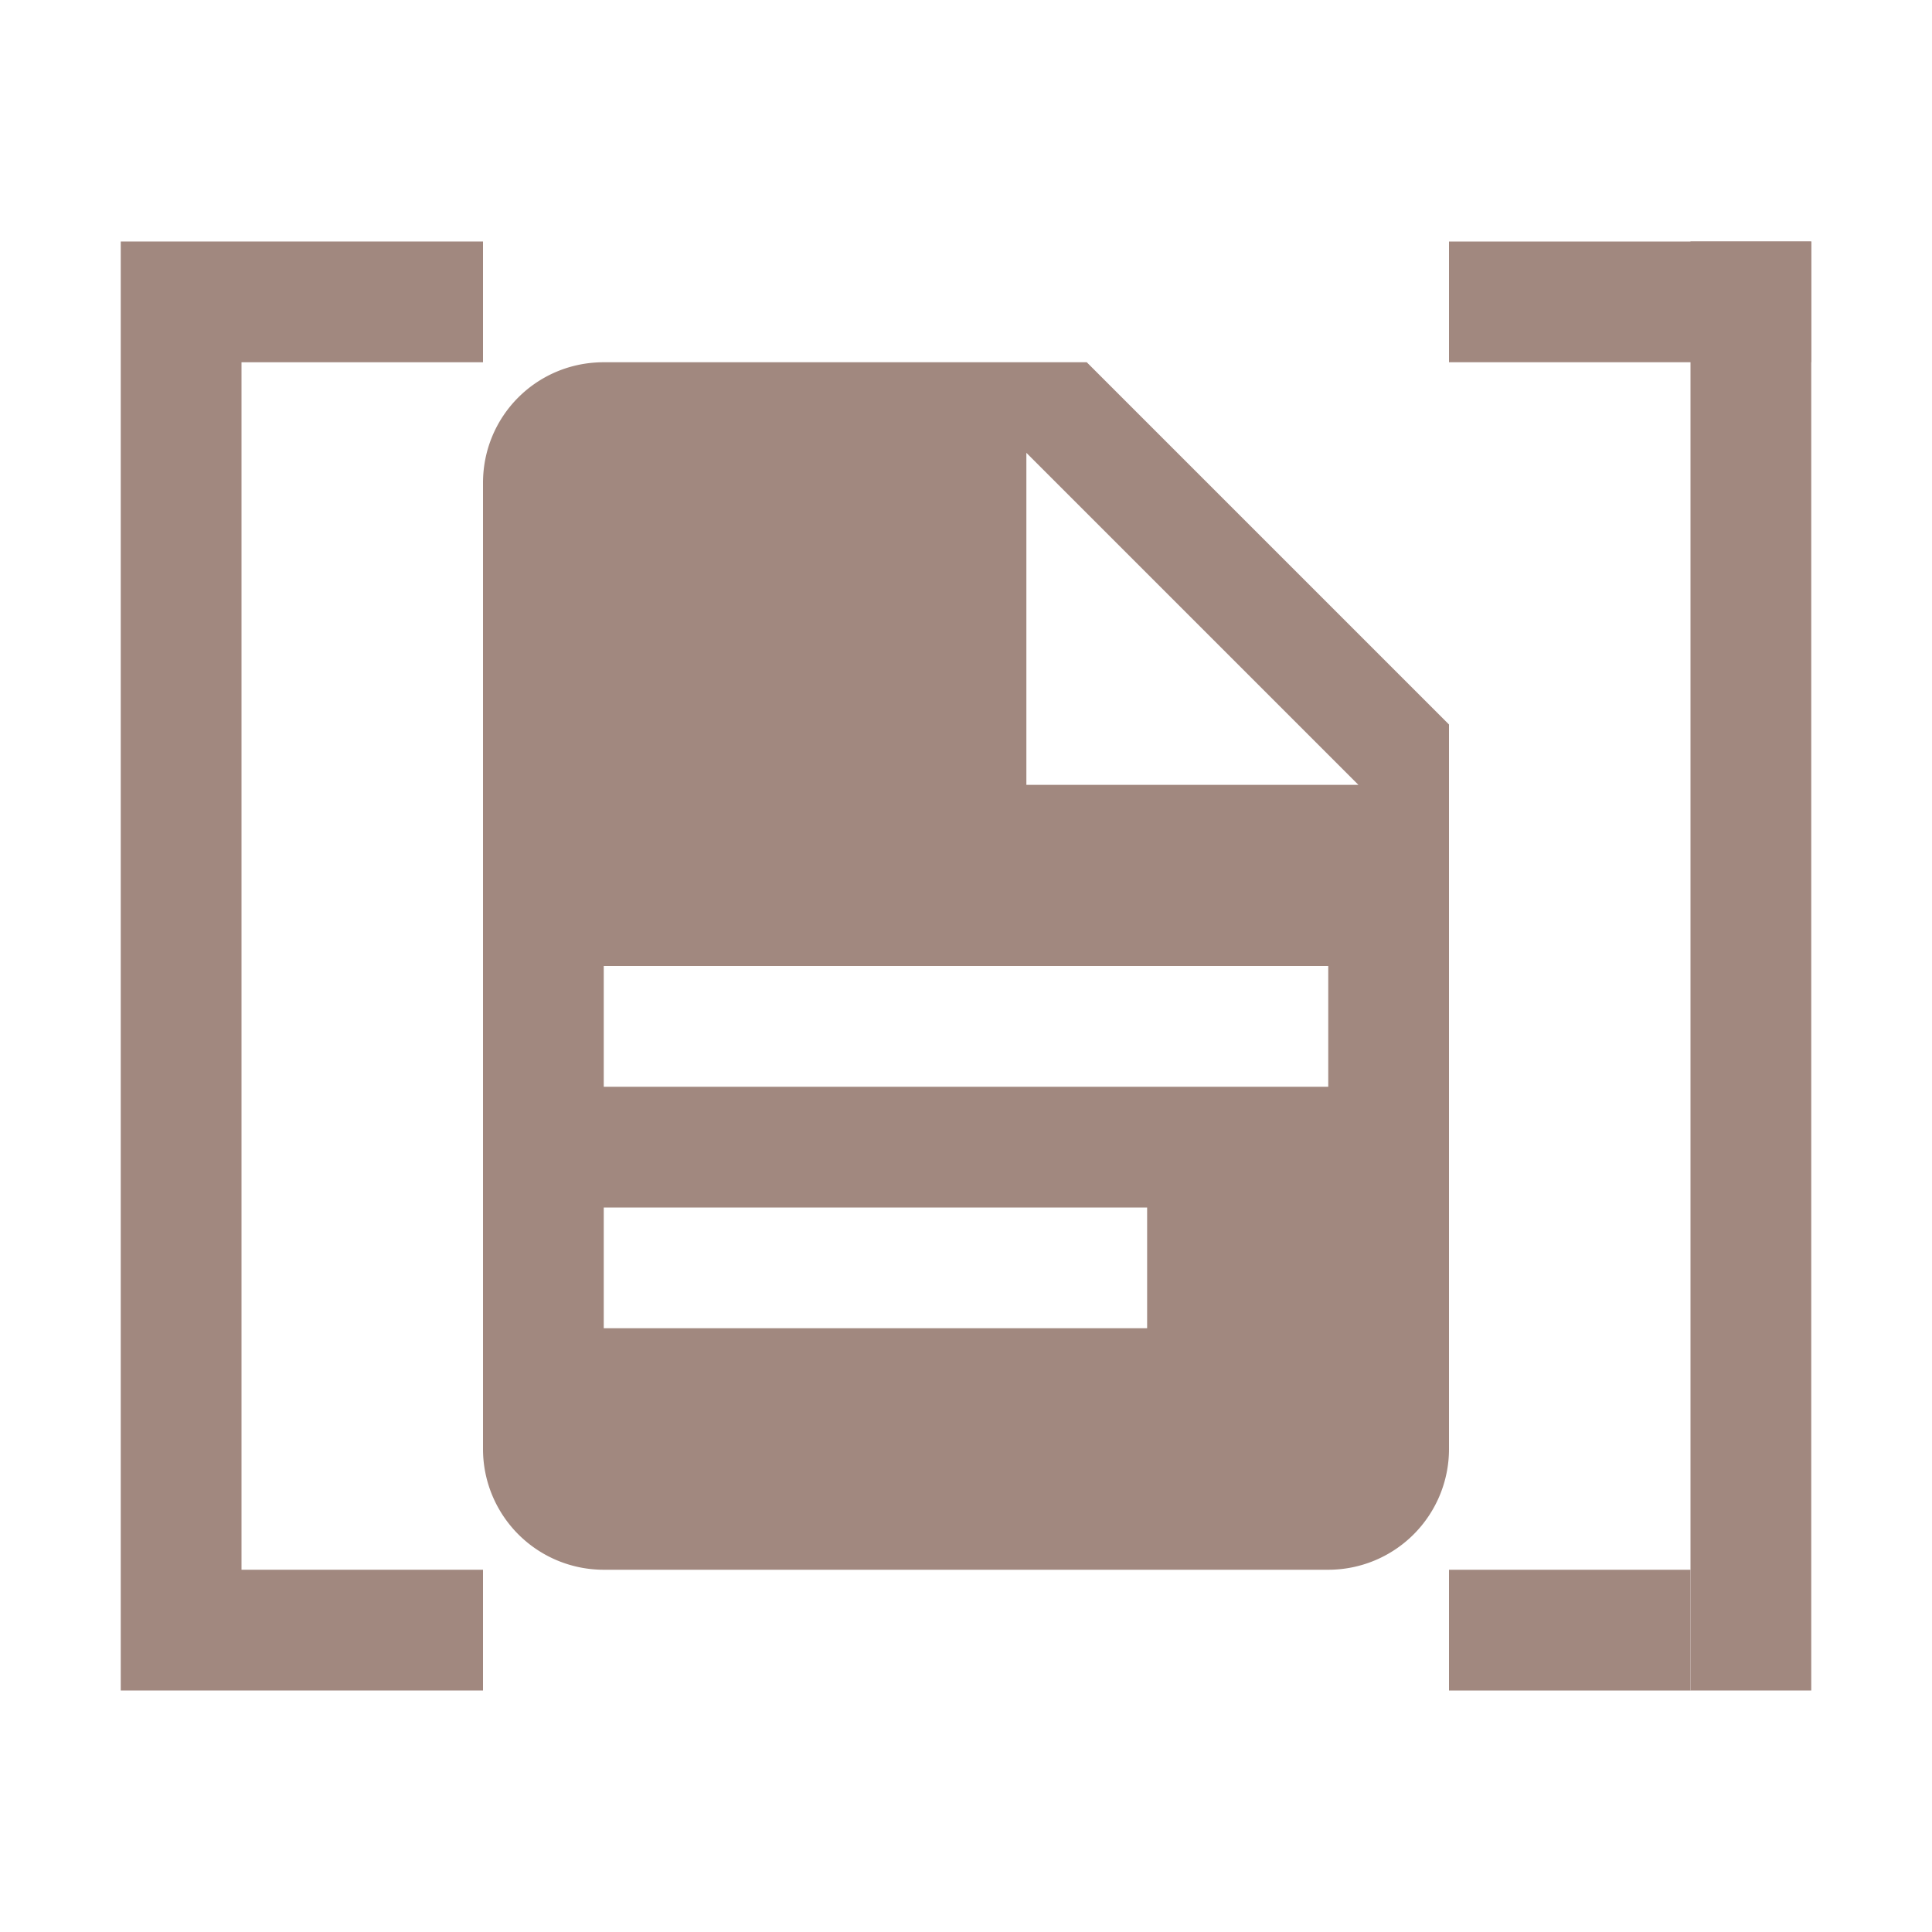 <svg xmlns="http://www.w3.org/2000/svg" width="16" height="16" fill="#A1887F" data-big="true" viewBox="0 0 24 24"><path d="M1.5 3H3v18H1.5zM3 3h3v1.5H3zM3 19.5h3V21H3zM21 3h1.5v18H21z"/><path d="M18 3h4.5v1.5H18zM18 19.5h3V21h-3zM12.75 9.75h4.125L12.75 5.625zM7.5 4.5h6L18 9v9a1.5 1.5 0 0 1-1.5 1.5h-9A1.5 1.5 0 0 1 6 18V6c0-.832.667-1.5 1.5-1.5m6.75 12V15H7.5v1.5zm2.25-3V12h-9v1.5z"/></svg>
